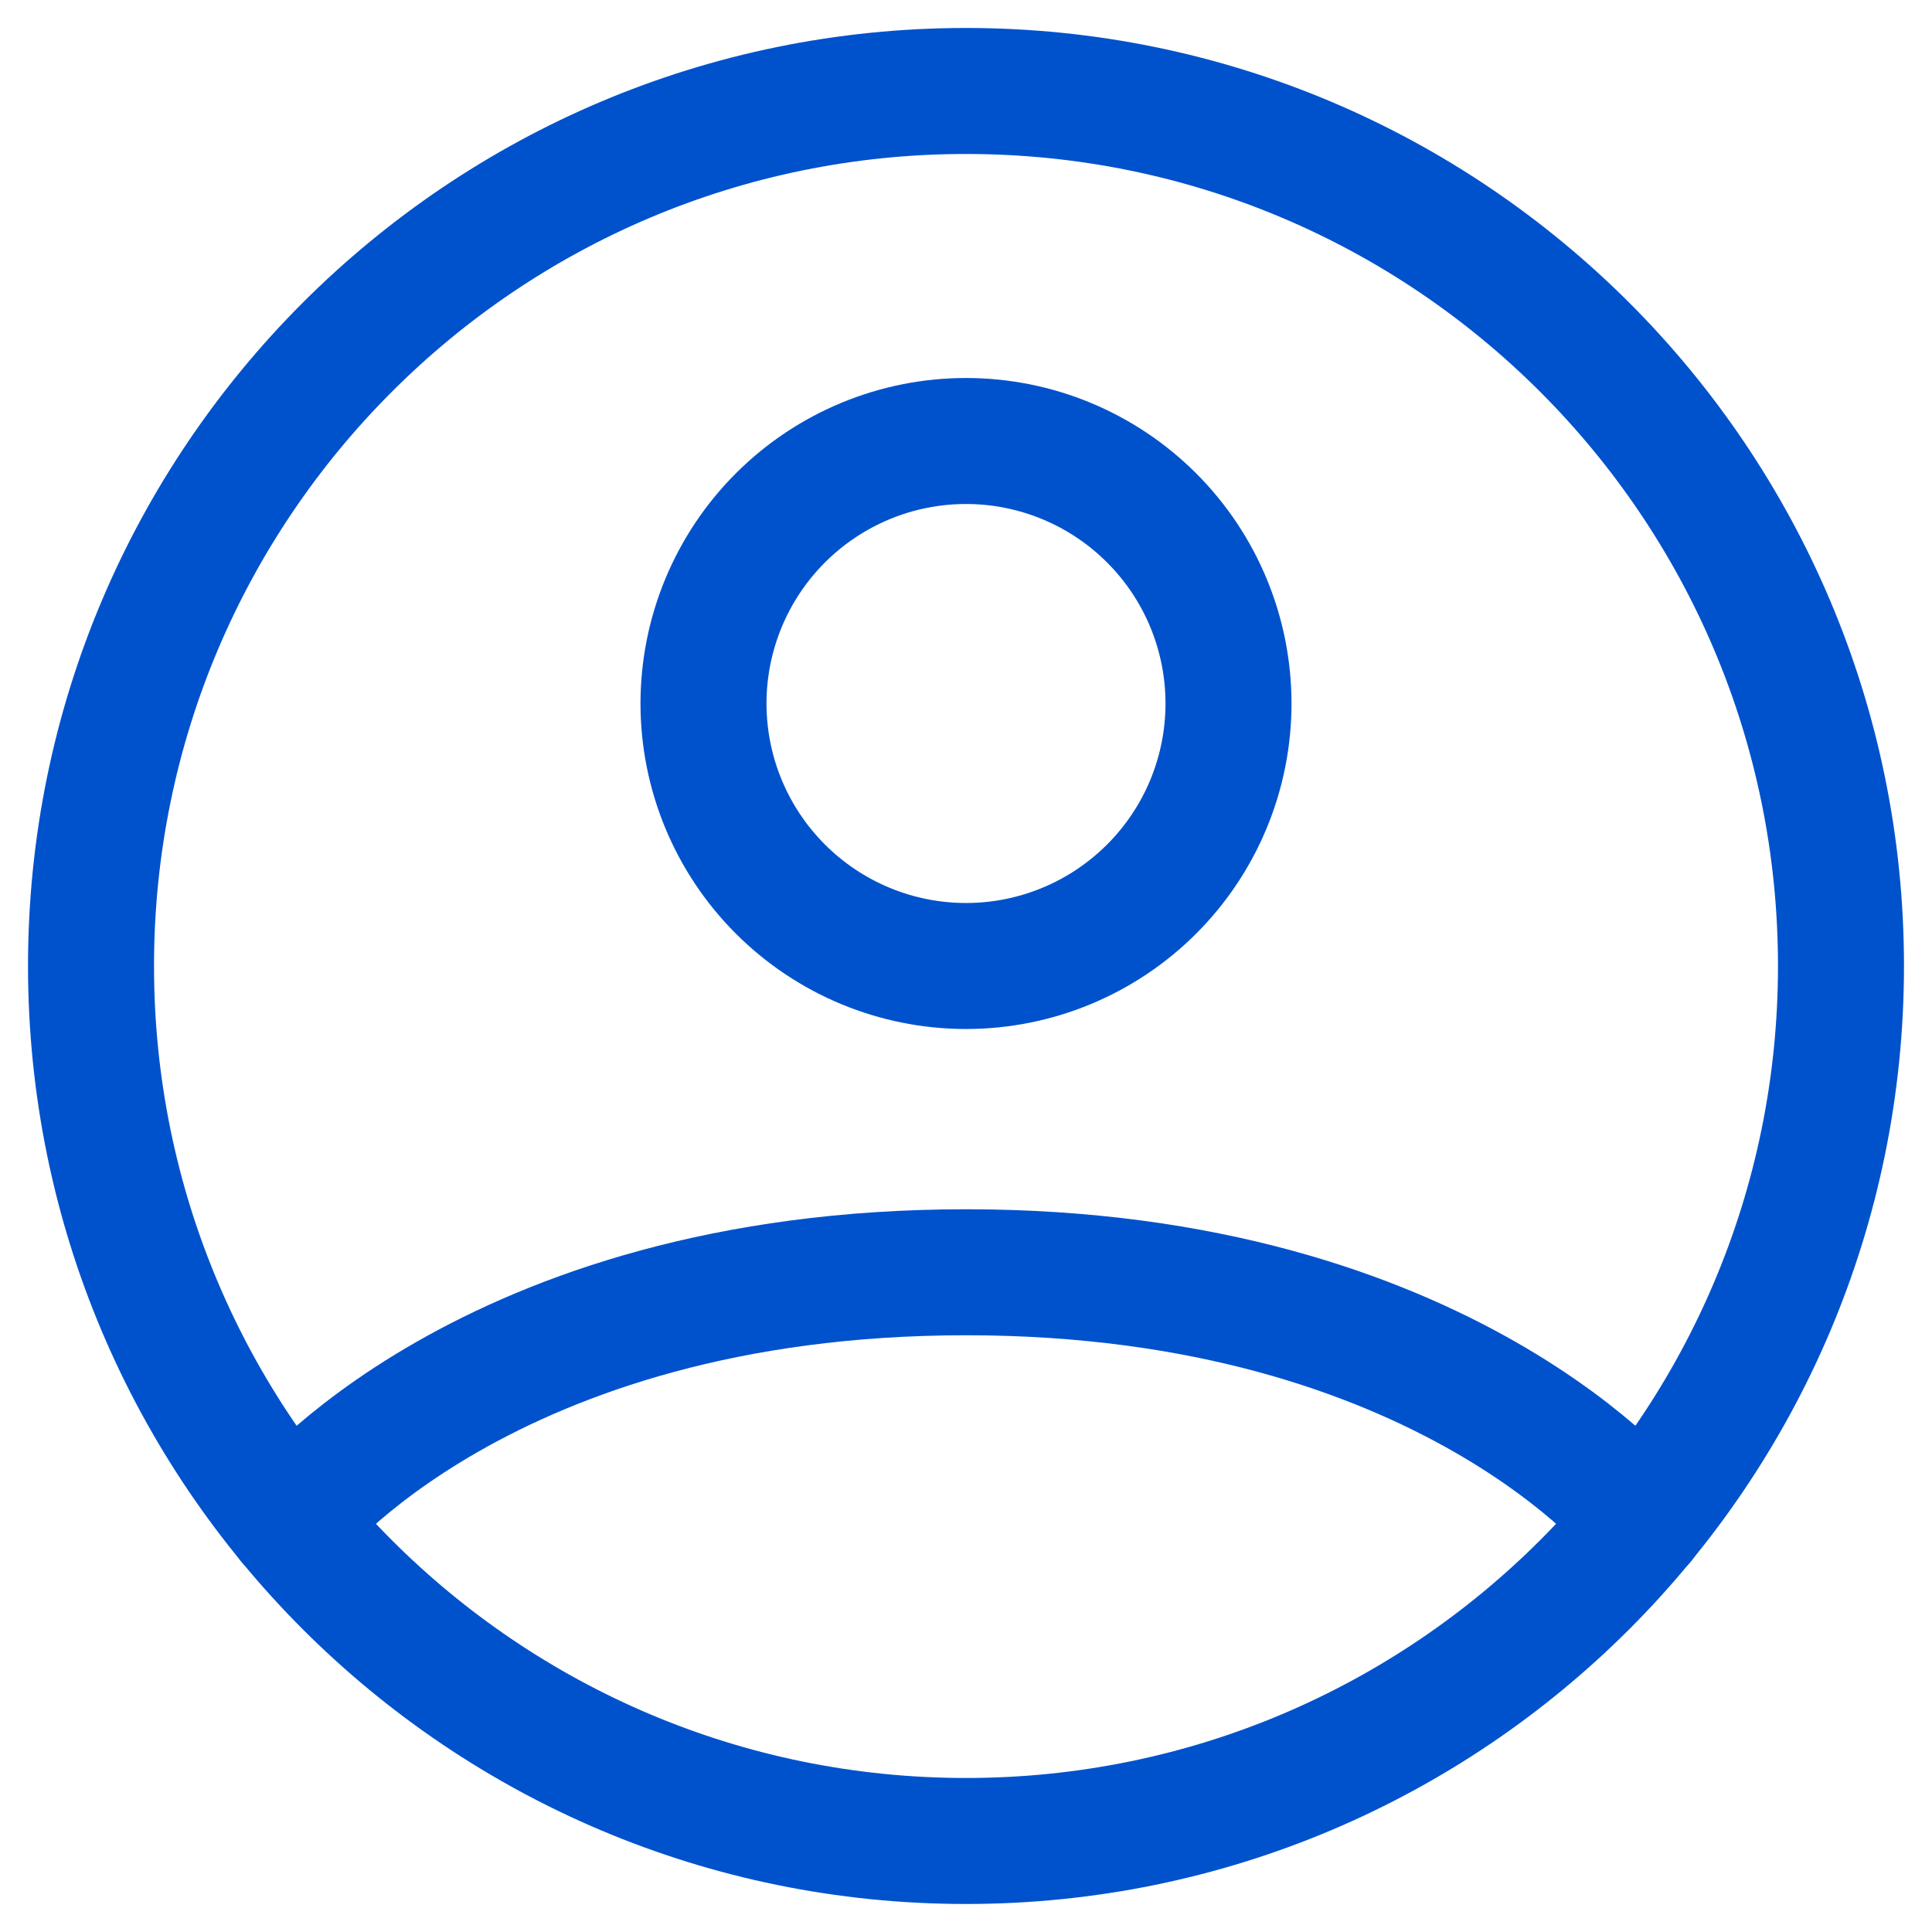 <svg width="46" height="46" viewBox="0 0 46 46" fill="none" xmlns="http://www.w3.org/2000/svg">
<path d="M23 2.166C11.494 2.166 2.167 11.493 2.167 22.999C2.167 34.506 11.494 43.833 23 43.833C34.506 43.833 43.833 34.506 43.833 22.999C43.833 11.493 34.506 2.166 23 2.166Z" stroke="#0052CC" stroke-width="3" stroke-linecap="round" stroke-linejoin="round"/>
<path d="M6.898 36.221C6.898 36.221 11.542 30.292 23 30.292C34.458 30.292 39.104 36.221 39.104 36.221M23 23C24.658 23 26.247 22.341 27.419 21.169C28.592 19.997 29.25 18.408 29.25 16.75C29.25 15.092 28.592 13.503 27.419 12.331C26.247 11.159 24.658 10.5 23 10.5C21.342 10.5 19.753 11.159 18.581 12.331C17.409 13.503 16.75 15.092 16.75 16.75C16.75 18.408 17.409 19.997 18.581 21.169C19.753 22.341 21.342 23 23 23V23Z" stroke="#0052CC" stroke-width="3" stroke-linecap="round" stroke-linejoin="round"/>
</svg>
